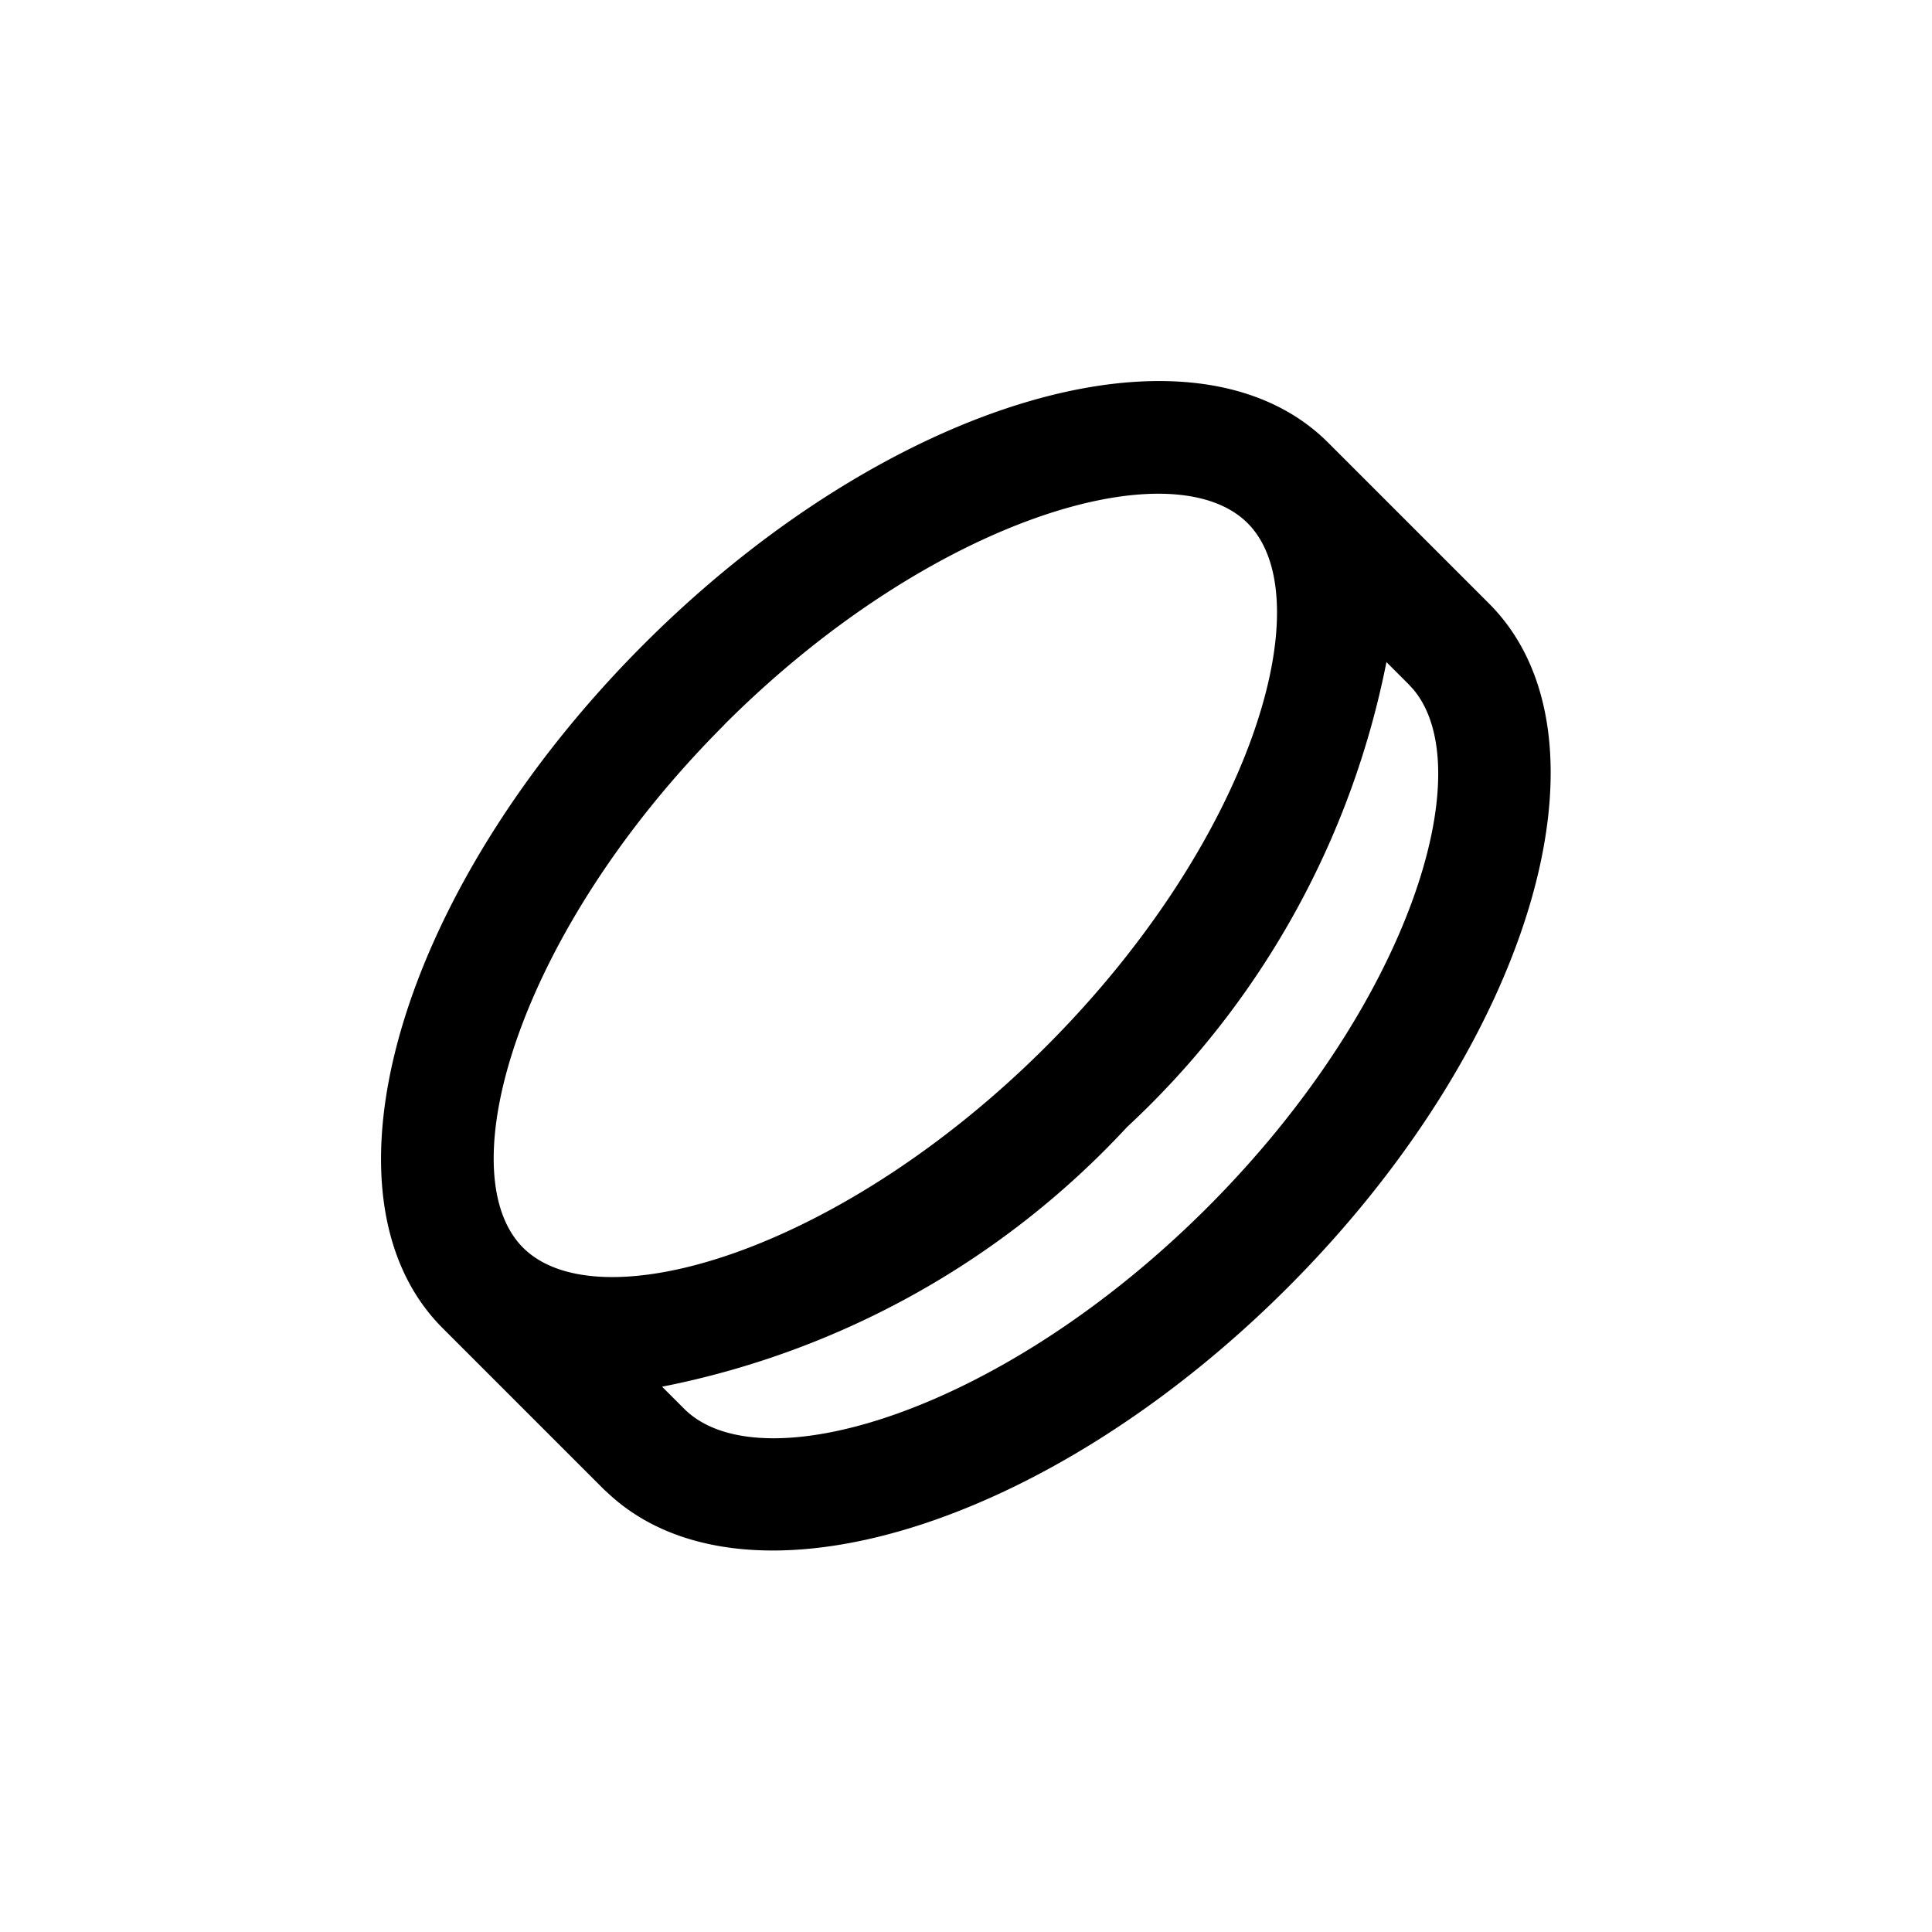 <svg xmlns="http://www.w3.org/2000/svg" width="33.963" height="33.963" viewBox="0 0 33.963 33.963">
  <g id="coin" transform="translate(0 16.982) rotate(-45)">
    <path id="Trazado_47108" data-name="Trazado 47108" d="M13.007,8c6.079,0,11.007,2.687,11.007,6v4c0,3.317-4.928,6-11.007,6-5.969,0-10.832-2.592-11-5.829L2,18.006V14C2,10.687,6.928,8,13.007,8Zm0,12.008A15.132,15.132,0,0,1,4,17.456v.55c0,1.881,3.888,4,9.006,4,5.013,0,8.846-2.031,9-3.883l.005-.12v-.55A15.167,15.167,0,0,1,13.007,20.008Zm0-10.006C7.889,10,4,12.123,4,14s3.888,4,9.006,4,9.006-2.121,9.006-4S18.125,10,13.007,10Z" transform="translate(-0.999 -3.997)" />
    <path id="Trazado_47109" data-name="Trazado 47109" d="M0,0H24.016V24.016H0Z" fill="none"/>
  </g>
</svg>
